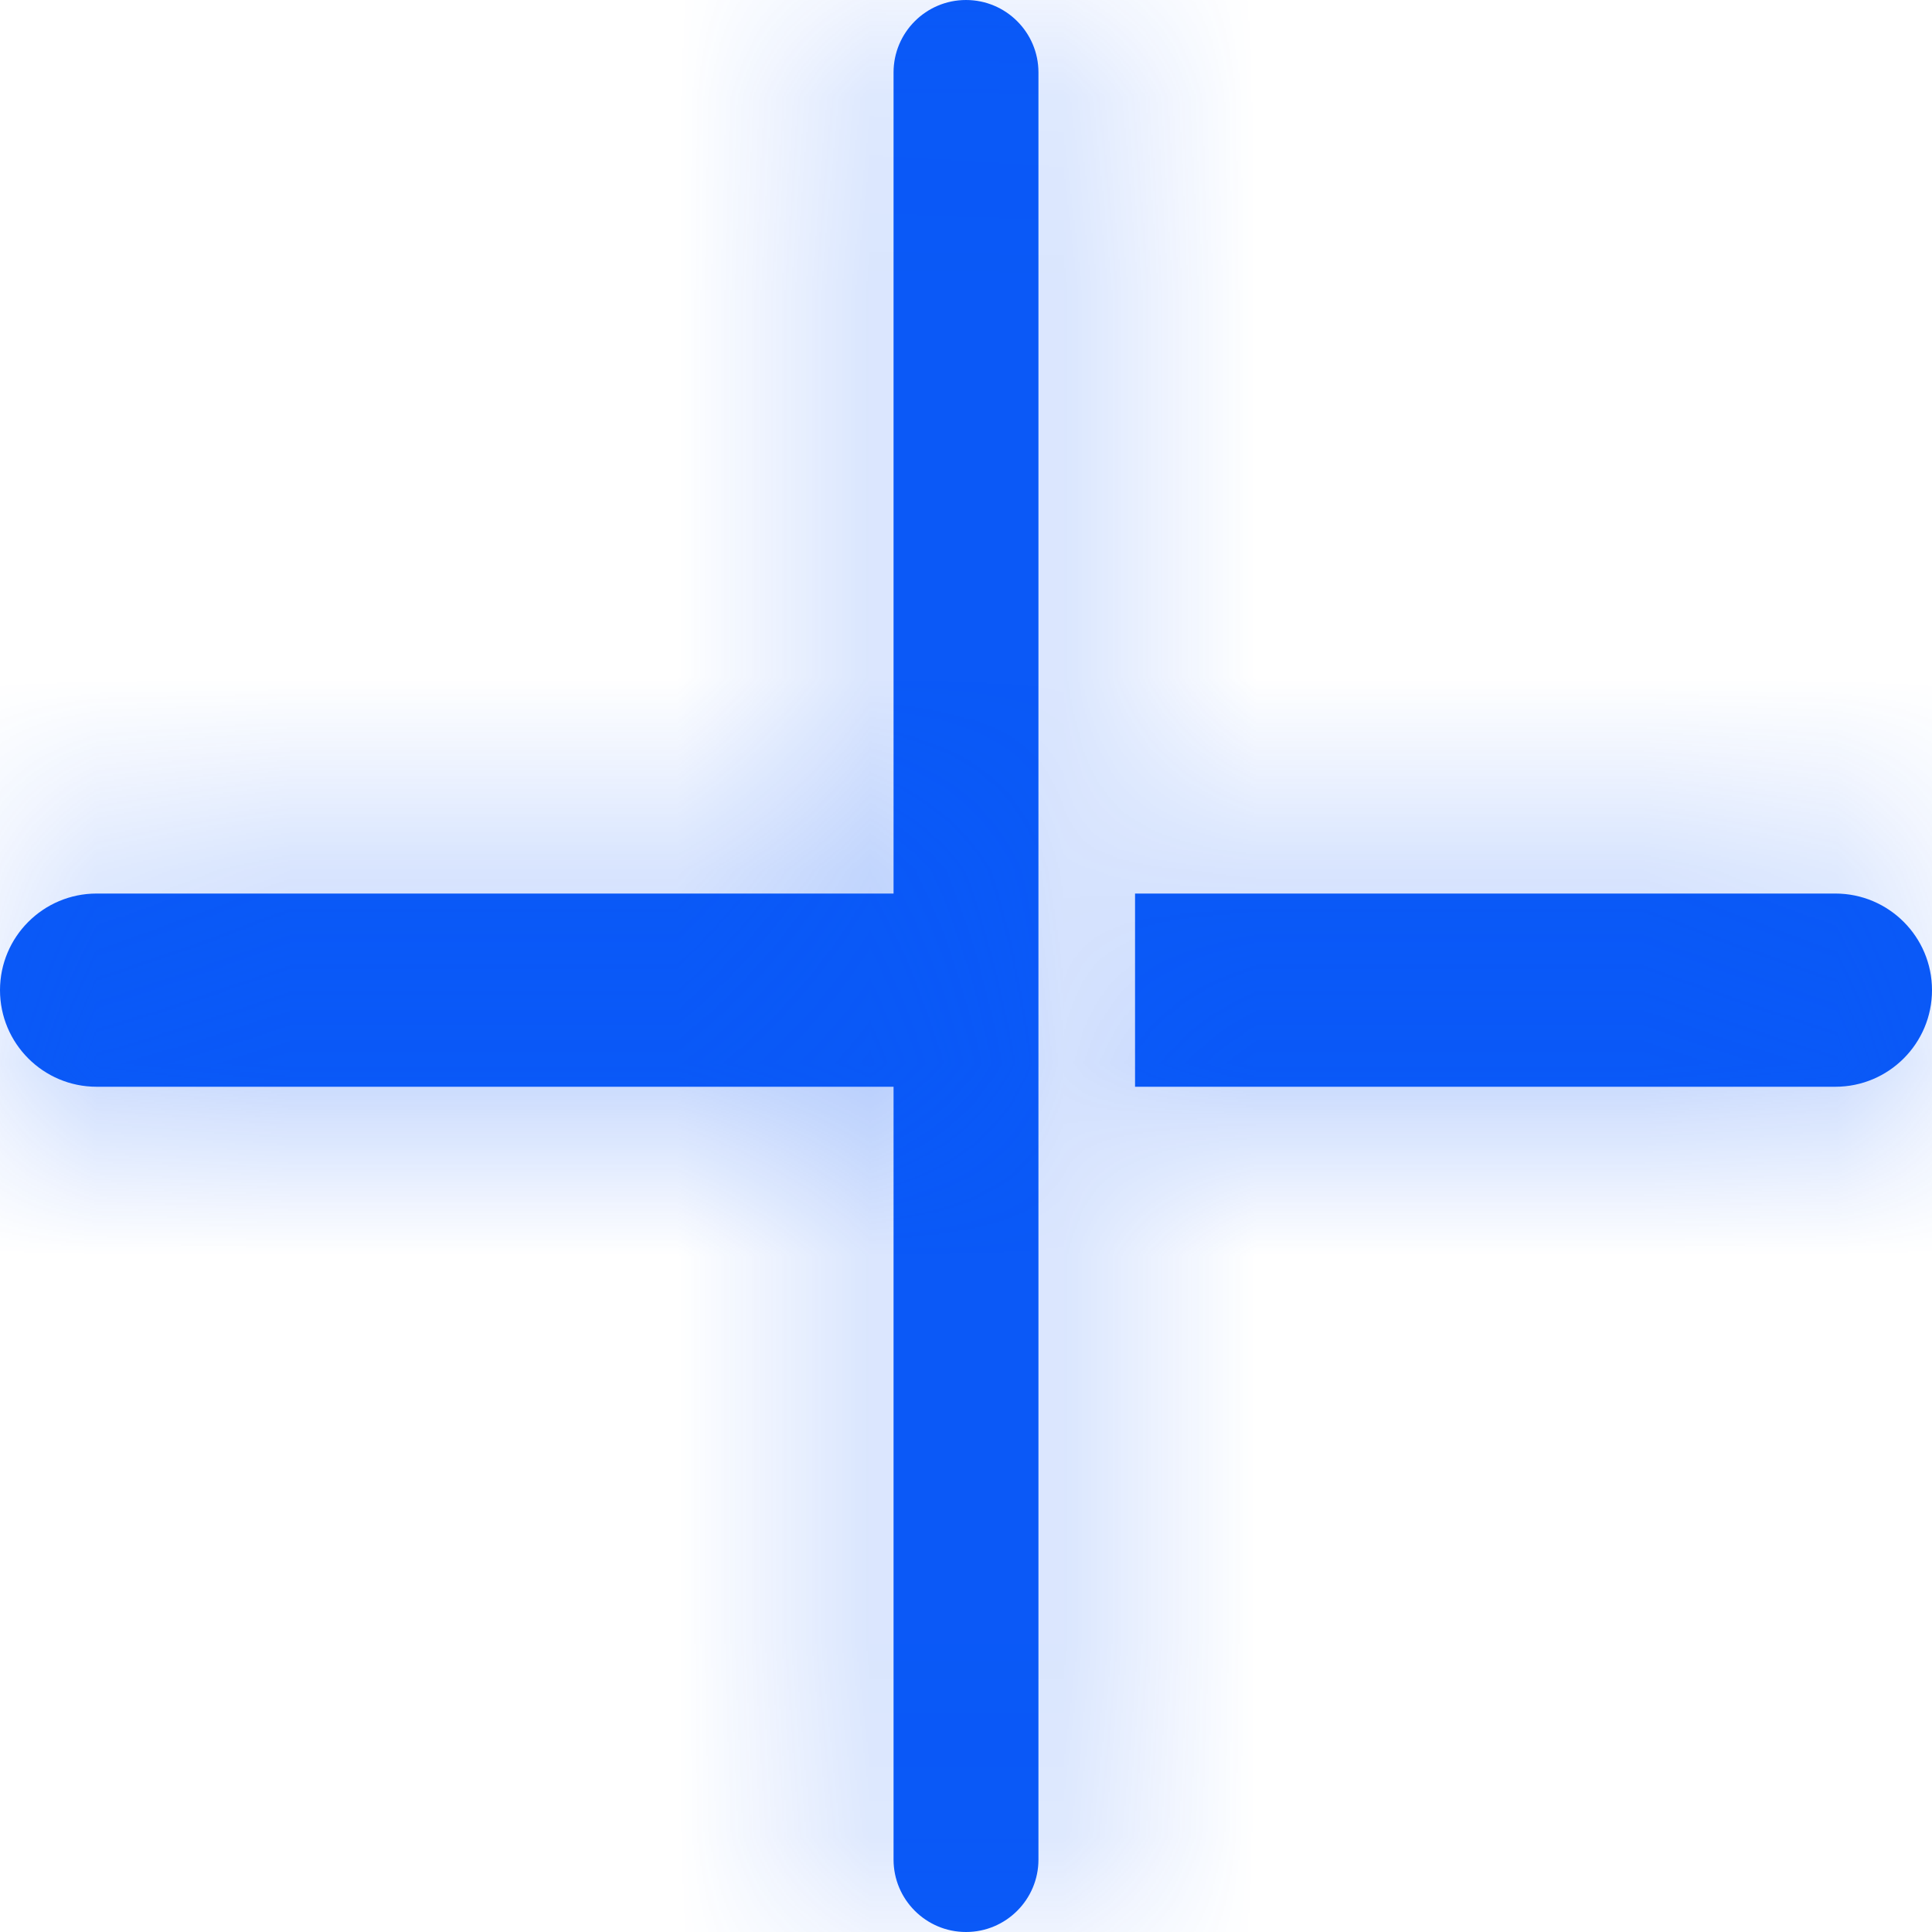 <?xml version="1.0" encoding="UTF-8"?>
<svg width="10px" height="10px" viewBox="0 0 10 10" version="1.1" xmlns="http://www.w3.org/2000/svg" xmlns:xlink="http://www.w3.org/1999/xlink">
    <title>Public/ic_public_add</title>
    <defs>
        <path d="M5.375,9.625 C5.375,9.832 5.207,10 5,10 C4.793,10 4.625,9.832 4.625,9.625 L4.625,5.625 L0.5,5.625 C0.224,5.625 0,5.401 0,5.125 C0,4.849 0.224,4.625 0.5,4.625 L4.625,4.625 L4.625,0.375 C4.625,0.168 4.793,3.80448985e-17 5,0 C5.207,-3.80448985e-17 5.375,0.168 5.375,0.375 L5.375,9.625 Z M9.5,4.625 C9.776,4.625 10,4.849 10,5.125 C10,5.401 9.776,5.625 9.5,5.625 L5.875,5.625 L5.875,4.625 L9.5,4.625 Z" id="path-1"></path>
    </defs>
    <g id="1016" stroke="none" stroke-width="1" fill="none" fill-rule="evenodd">
        <g id="图标" transform="translate(-33, -111)">
            <g id="编组-3" transform="translate(32, 110)">
                <g id="Public/ic_public_add" transform="translate(1, 1)">
                    <mask id="mask-2" fill="white">
                        <use xlink:href="#path-1"></use>
                    </mask>
                    <use id="形状结合" fill="#0A59F7" xlink:href="#path-1"></use>
                    <g id="Symbol/color-light/colorPrimary" mask="url(#mask-2)" fill="#0A59F7" fill-opacity="0.4">
                        <g transform="translate(-1, -1)" id="color/#000000">
                            <rect x="0" y="0" width="12" height="12"></rect>
                        </g>
                    </g>
                </g>
            </g>
        </g>
    </g>
</svg>